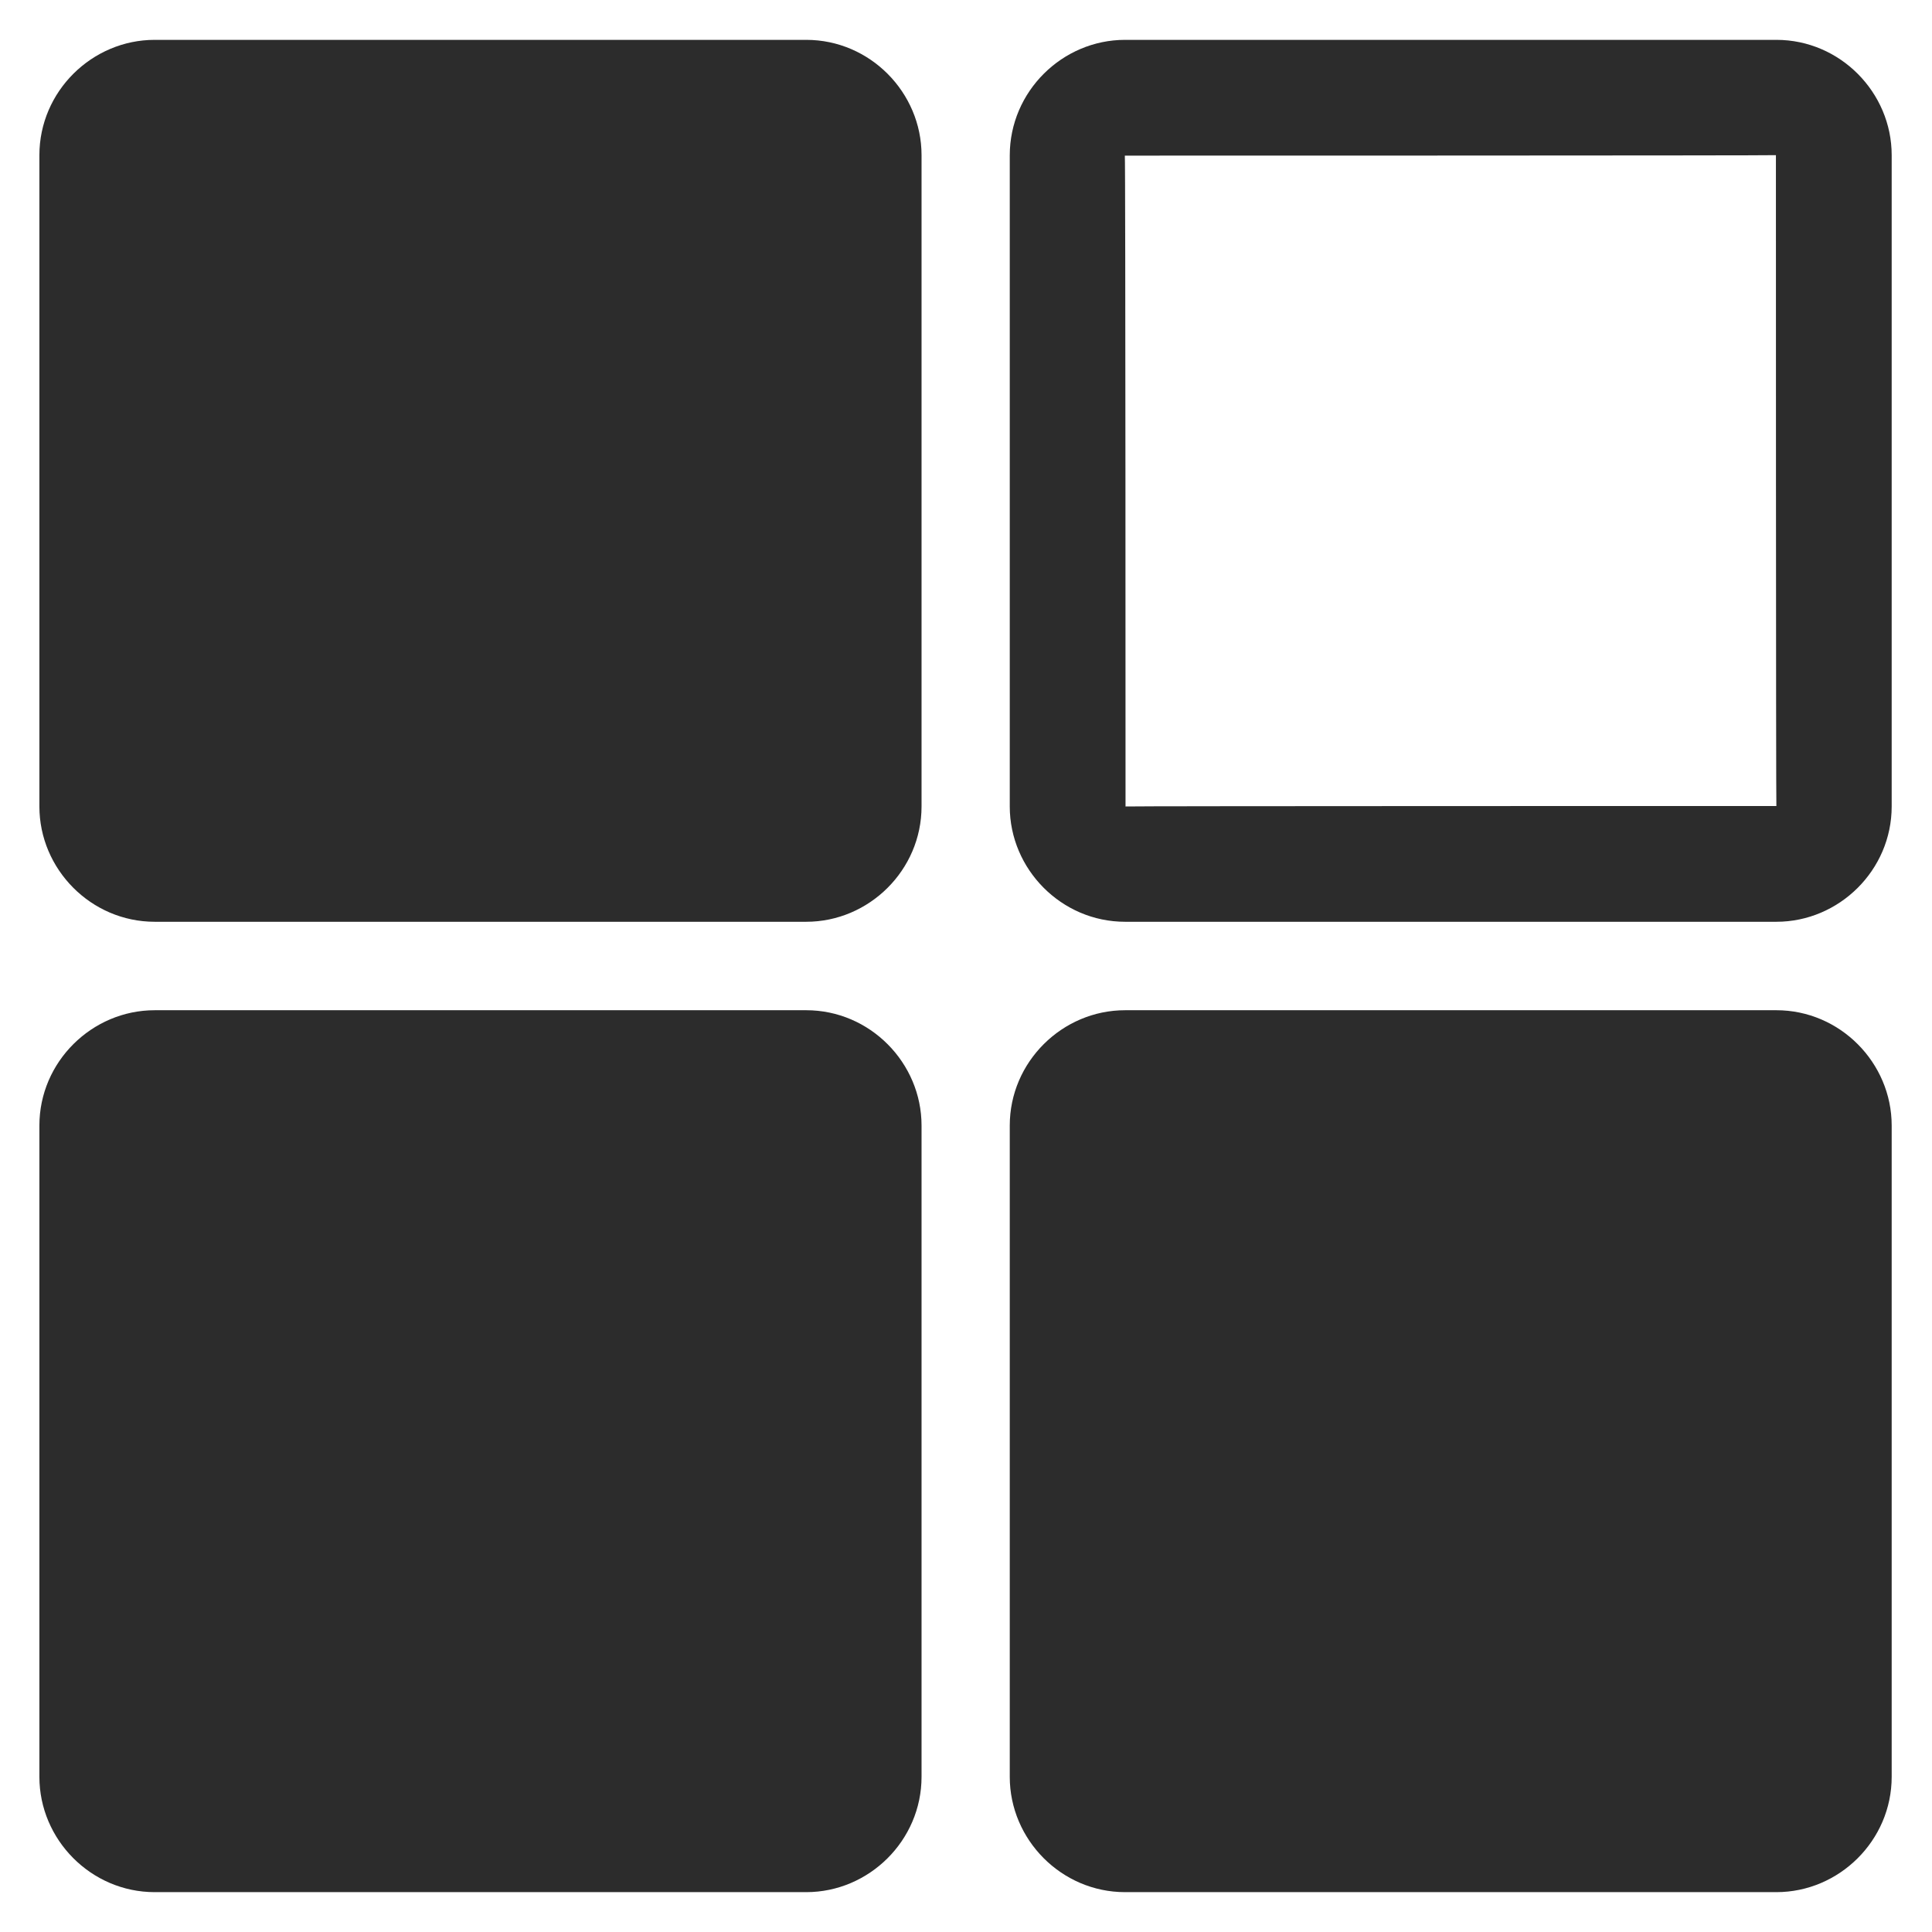 <?xml version="1.0" standalone="no"?><!DOCTYPE svg PUBLIC "-//W3C//DTD SVG 1.1//EN" "http://www.w3.org/Graphics/SVG/1.1/DTD/svg11.dtd"><svg class="icon" width="200px" height="200.00px" viewBox="0 0 1024 1024" version="1.1" xmlns="http://www.w3.org/2000/svg"><path fill="#2c2c2c" d="M20.878 82.237c0-33.748 27.857-61.114 61.114-61.114H427.324c33.748 0 61.114 27.857 61.114 61.114v345.209c0 33.748-27.857 61.114-61.114 61.114H81.992c-33.748 0-61.114-27.857-61.114-61.114V82.237z m514.316 514.316c0-33.748 27.857-61.114 61.114-61.114H941.517c33.748 0 61.114 27.857 61.114 61.114v345.209c0 33.748-27.857 61.114-61.114 61.114H596.308c-33.748 0-61.114-27.857-61.114-61.114V596.554z m-514.316 0c0-33.748 27.857-61.114 61.114-61.114H427.324c33.748 0 61.114 27.857 61.114 61.114v345.209c0 33.748-27.857 61.114-61.114 61.114H81.992c-33.748 0-61.114-27.857-61.114-61.114V596.554z m514.316-514.193c0-33.87 27.857-61.237 61.114-61.237H941.517c33.748 0 61.114 27.857 61.114 61.114v345.209c0 33.748-27.857 61.114-61.114 61.114H596.308c-33.748 0-61.114-27.857-61.114-61.114V82.36z m61.36 345.086c0-0.245 344.964-0.245 344.964-0.245-0.245 0-0.245-344.964-0.245-344.964 0 0.245-345.086 0.245-345.086 0.245 0.368 0 0.368 344.964 0.368 344.964z m0 0" /></svg>